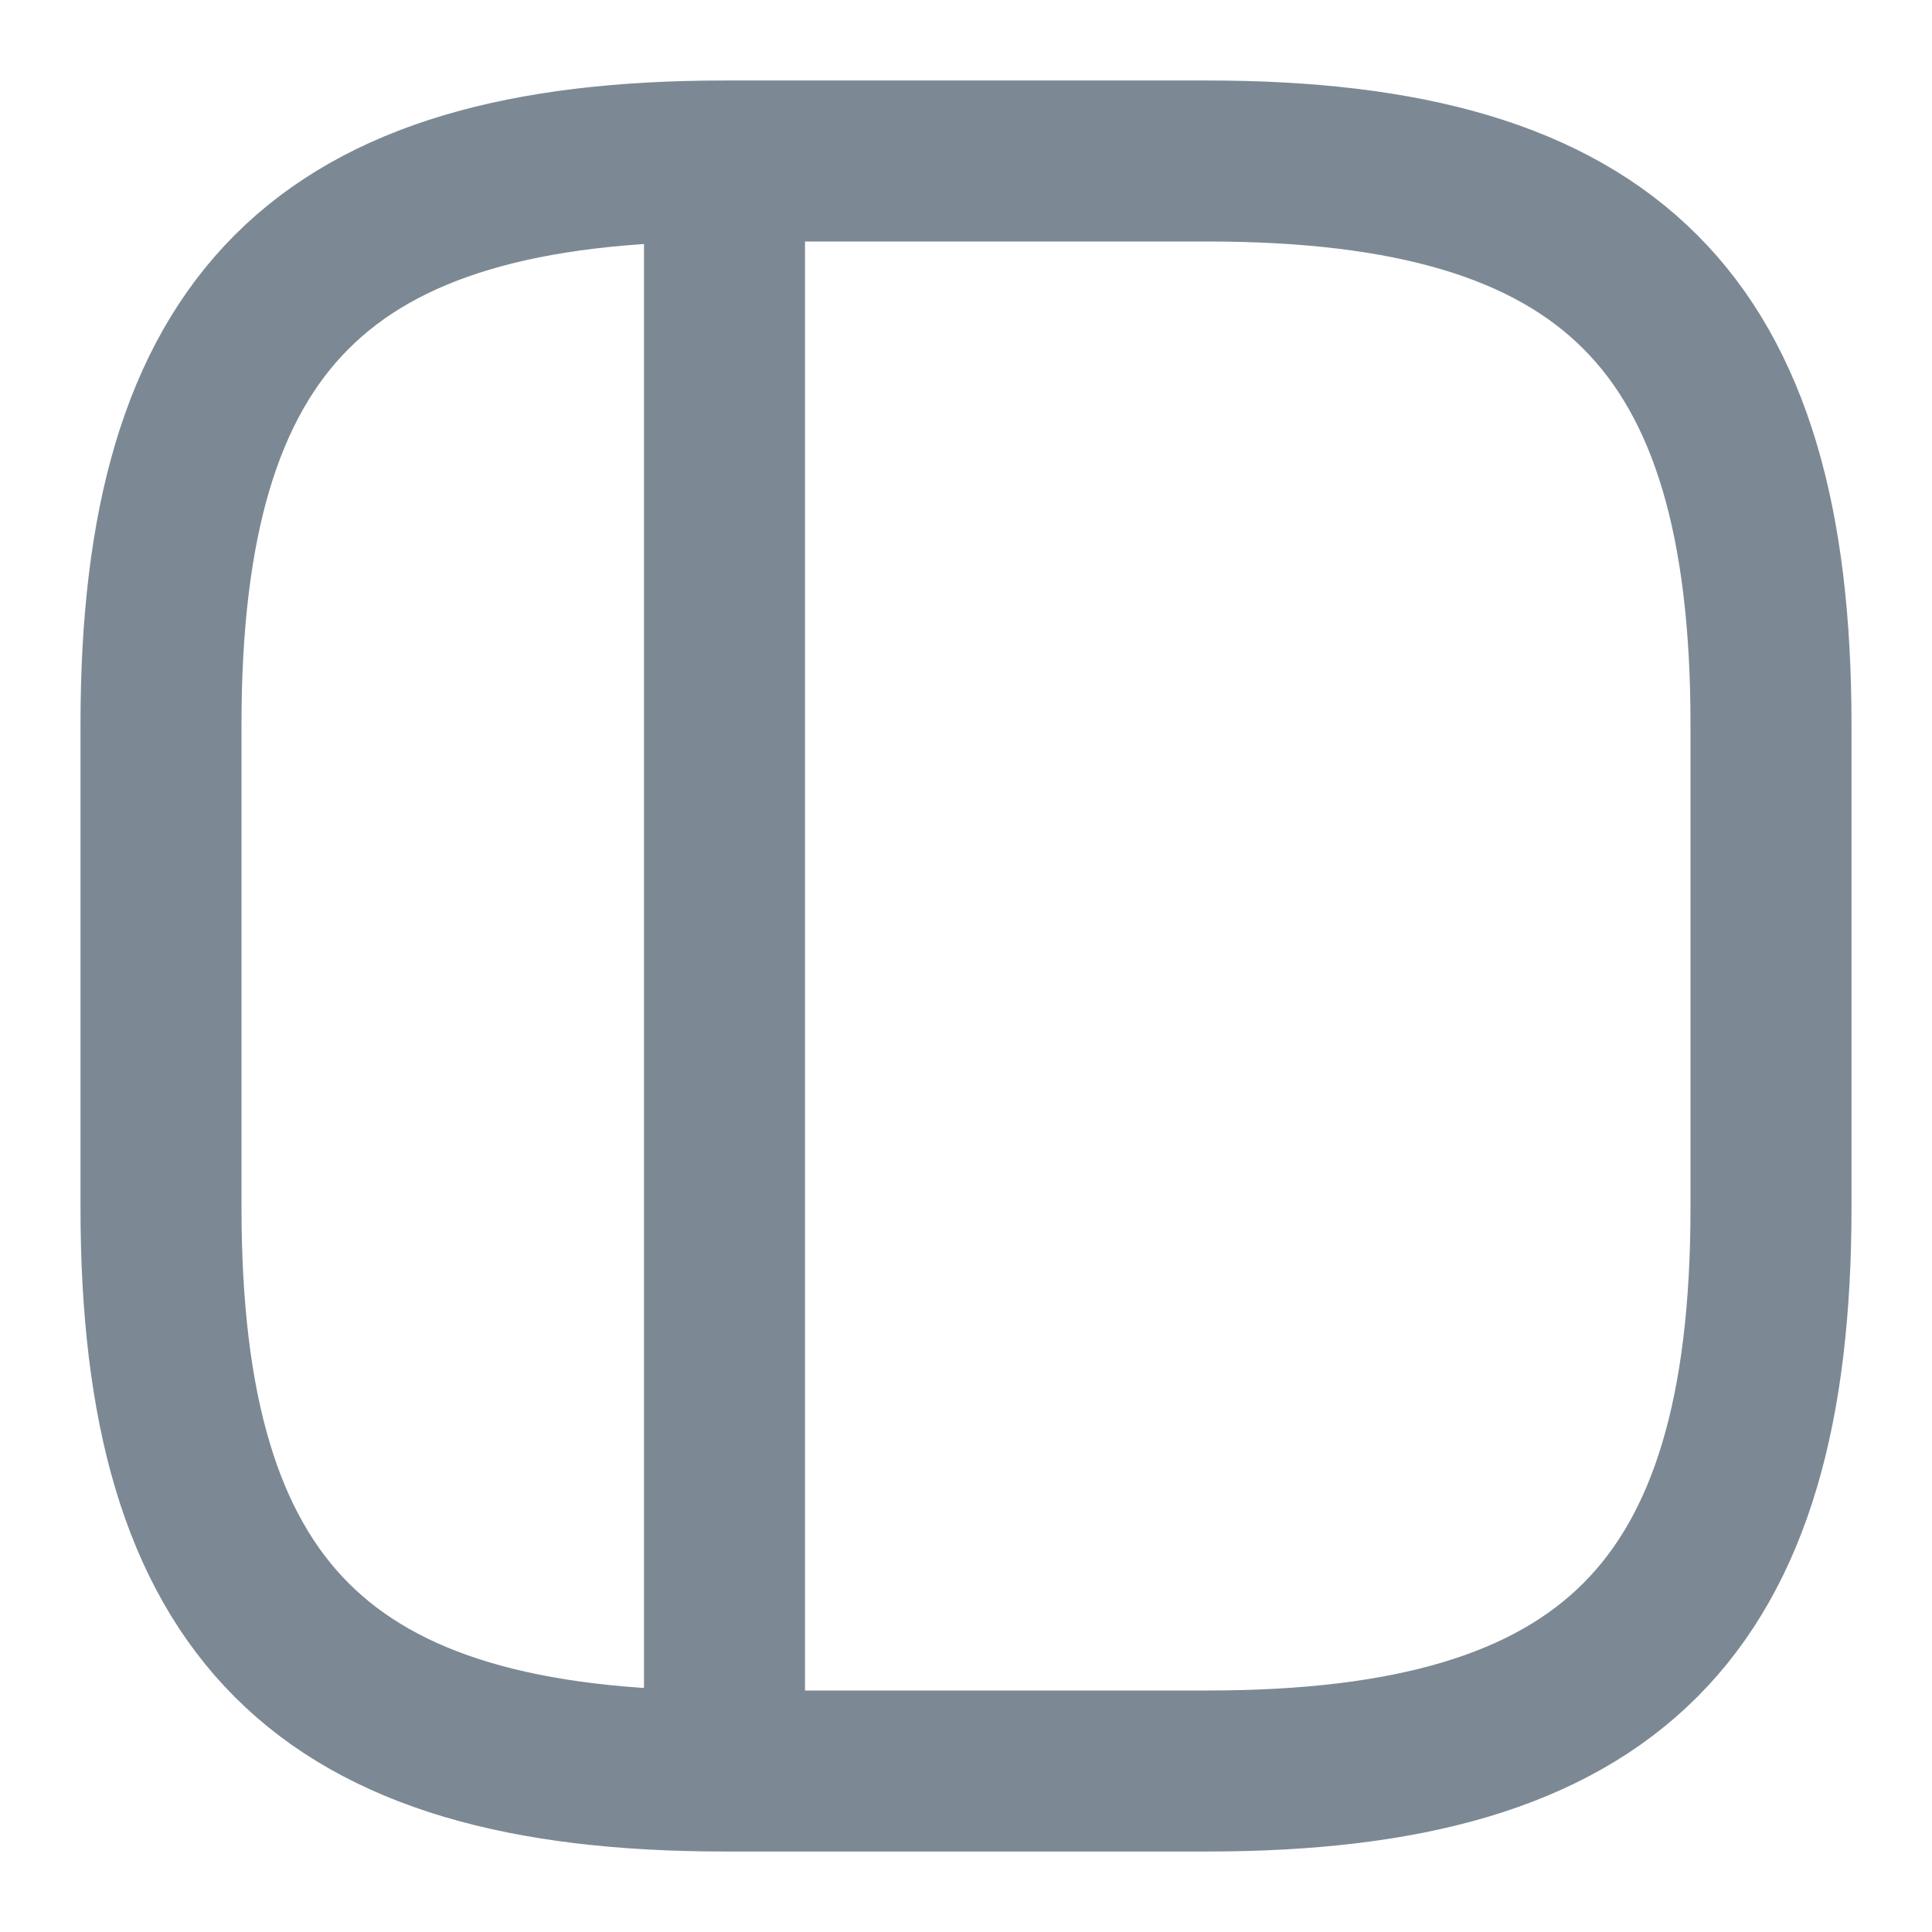 <svg width="18" height="18" viewBox="0 0 18 18" fill="none" xmlns="http://www.w3.org/2000/svg">
<g clip-path="url(#clip0_93_327)">
<path d="M6.75 16.5H11.25C15 16.5 16.5 15 16.5 11.25V6.75C16.5 3 15 1.5 11.25 1.5H6.75M6.75 16.5C3 16.5 1.5 15 1.5 11.25V6.75C1.5 3 3 1.5 6.75 1.5M6.75 16.5V1.5" stroke="#7C8994" stroke-width="1.5" stroke-linecap="round" stroke-linejoin="round"/>
</g>
<defs>
<clipPath id="clip0_93_327">
<rect width="18" height="18" fill="white"/>
</clipPath>
</defs>
</svg>
